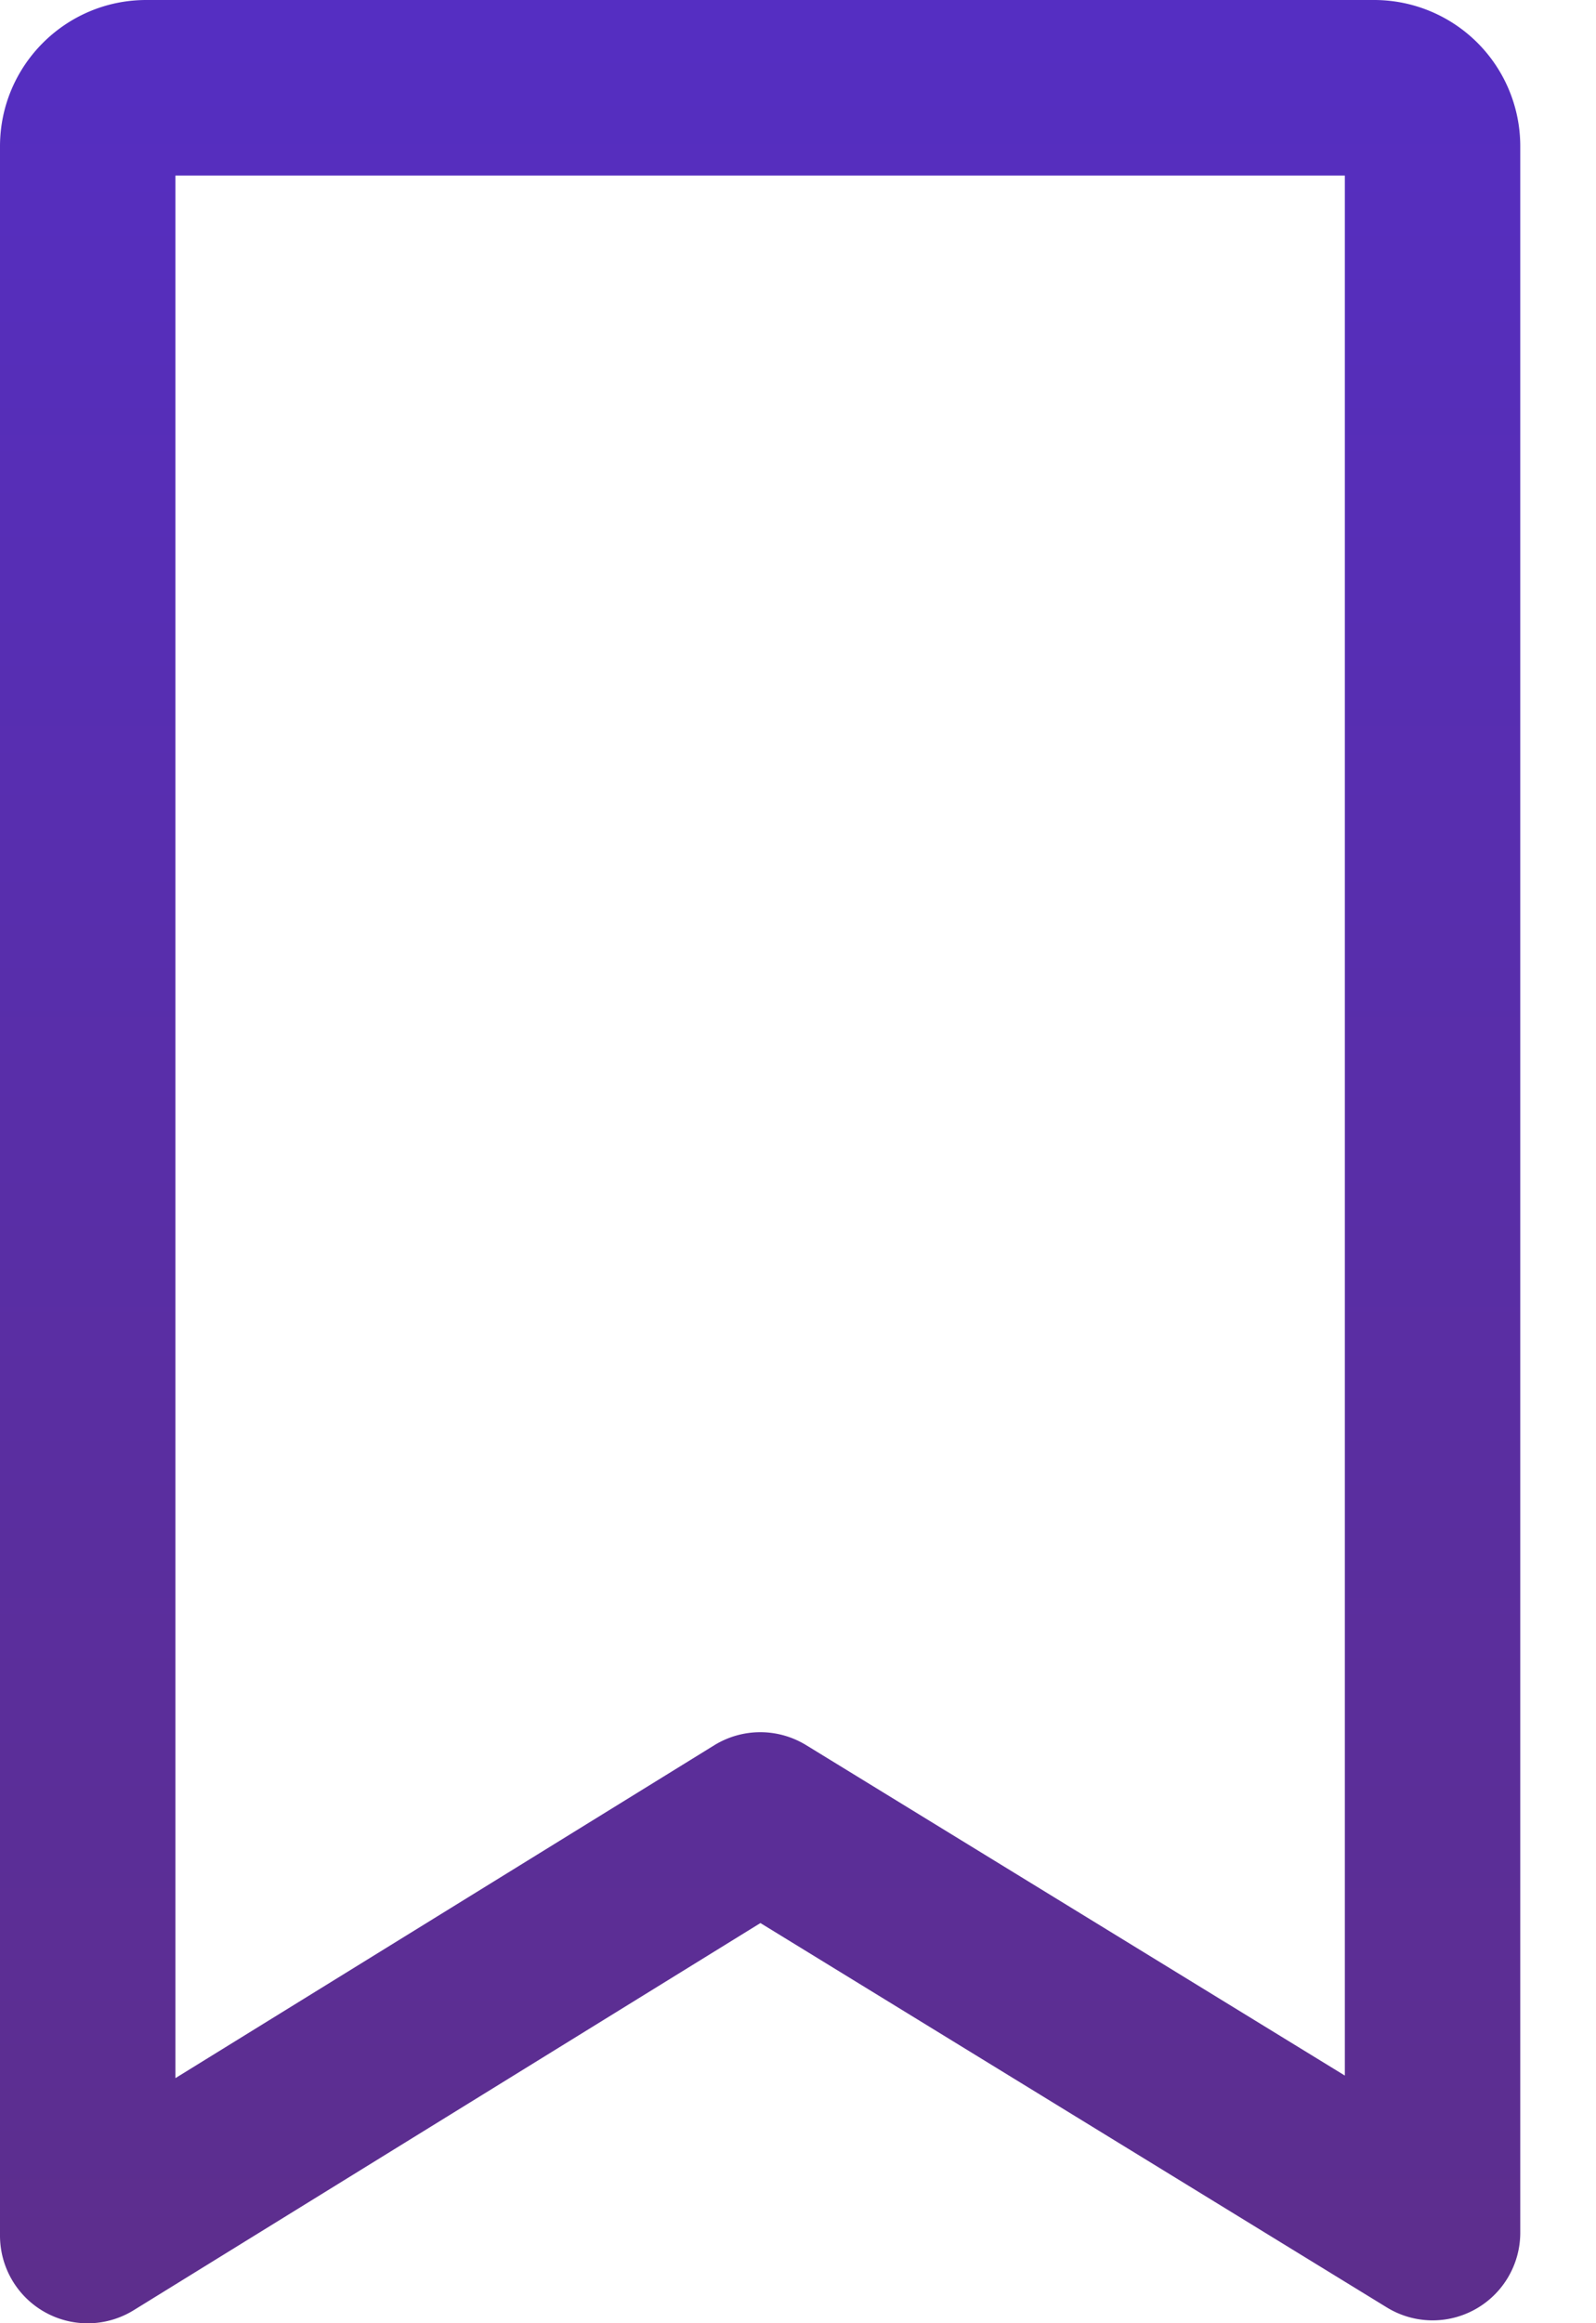 <svg width="11" height="16" fill="none" xmlns="http://www.w3.org/2000/svg"><path d="M9.471 0H1.008C.452 0 0 .452 0 1.008v14.388a.604.604 0 00.922.514l4.319-2.666 4.317 2.647a.604.604 0 00.92-.516V1.008A1.007 1.007 0 009.472 0zM9.27 14.295l-3.715-2.277a.605.605 0 00-.633.002l-3.713 2.292V1.209h8.06v13.086z" fill="url(#paint0_linear)"/><defs><linearGradient id="paint0_linear" x1="5.239" y1="0" x2="5.239" y2="16" gradientUnits="userSpaceOnUse"><stop stop-color="#552EC2"/><stop offset="1" stop-color="#5D2E8C"/></linearGradient></defs></svg>
